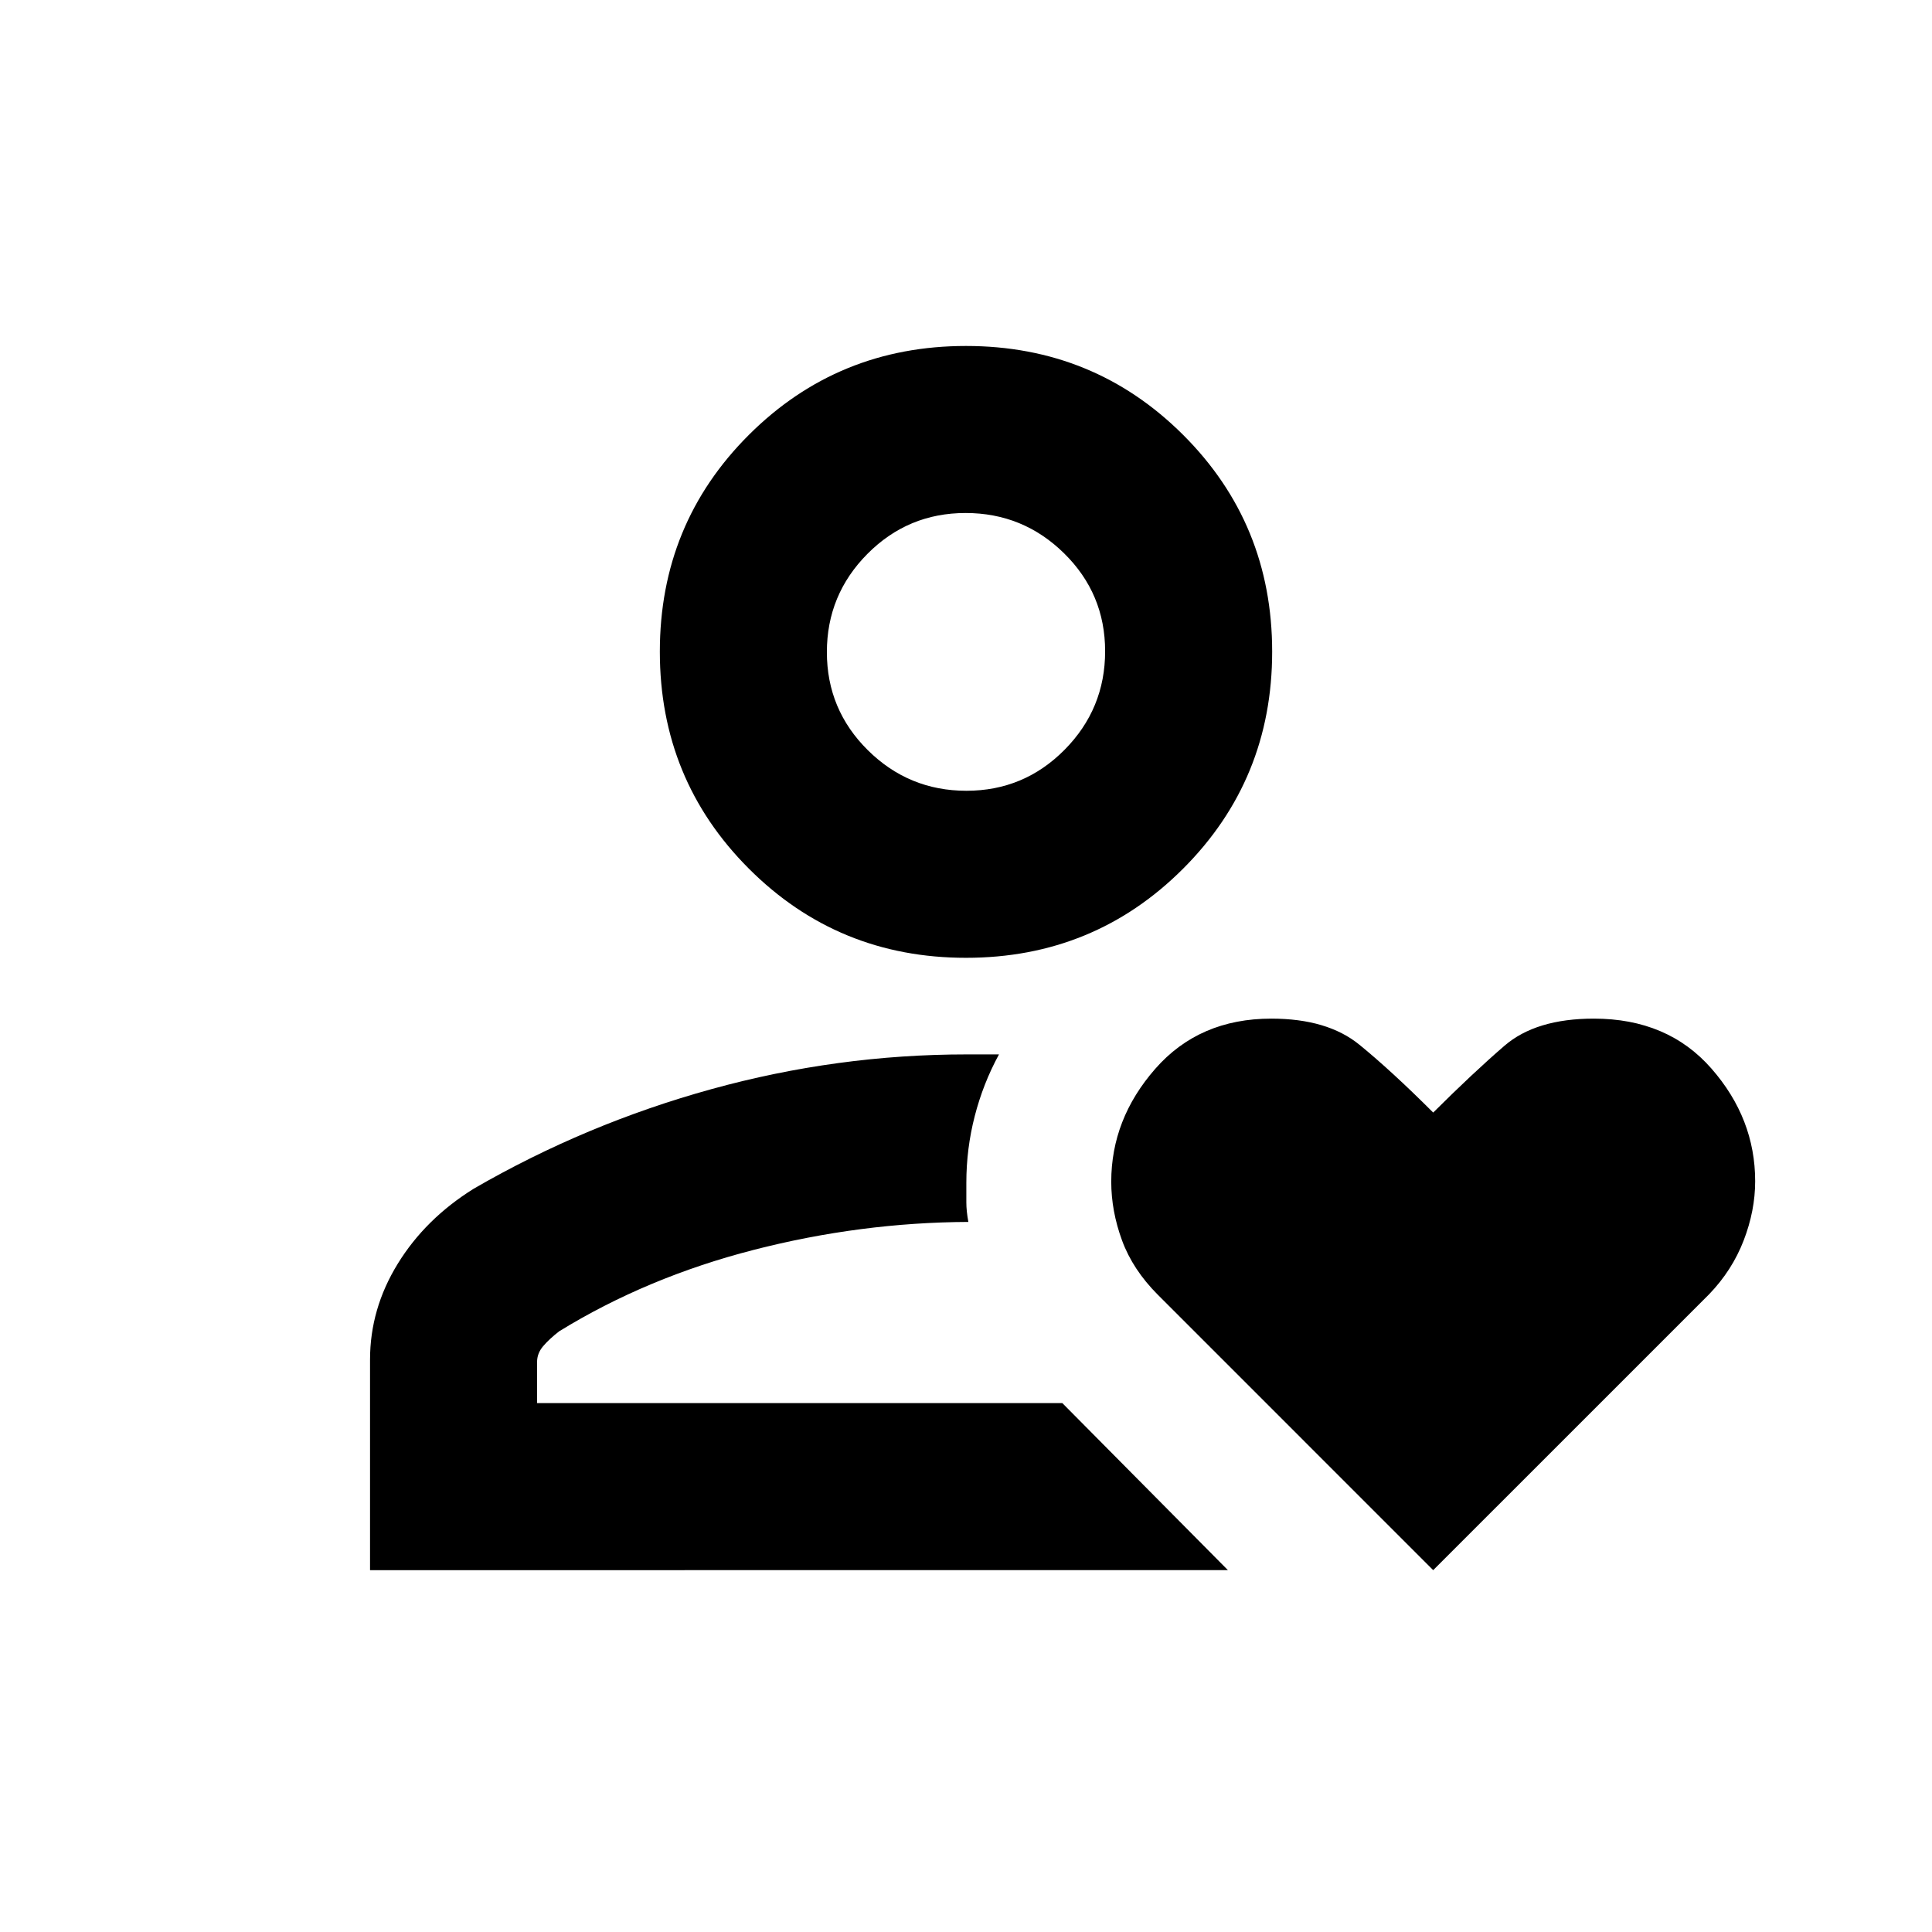 <svg xmlns="http://www.w3.org/2000/svg" height="20" viewBox="0 -960 960 960" width="20"><path d="M480-262.8Zm-296.13 83v-104.61q0-25.23 13.74-47.59 13.74-22.37 37.8-37.35 55.72-32.24 118.16-49.48 62.43-17.24 126.82-17.24h16q-7.87 14.44-12.04 30.63-4.18 16.18-4.18 33.18v9.72q0 4.24 1 9.71-53.56.24-106.63 13.88-53.06 13.65-96.67 40.45-5 3.89-8 7.43-3 3.53-3 7.85v20.42h261l82.28 83H183.87ZM480-484.07q-63.59 0-107.86-44.27-44.27-44.27-44.27-107.86 0-63.58 44.27-107.74 44.27-44.15 107.86-44.15 63.59 0 107.86 44.15 44.27 44.16 44.27 107.74 0 63.59-44.27 107.86-44.27 44.27-107.86 44.27Zm.2-83q28.6 0 48.77-20.36 20.16-20.37 20.16-48.97 0-28.6-20.37-48.64-20.36-20.05-48.96-20.05t-48.77 20.3q-20.16 20.3-20.16 48.81 0 28.6 20.37 48.76 20.36 20.15 48.96 20.15Zm-.2-69.13Zm232.15 456.4L575.37-316.59q-12.48-12.48-17.84-27.06-5.36-14.59-5.36-29.17 0-31.11 21.85-56.07t57.68-24.96q27.87 0 43.77 12.96 15.9 12.95 36.68 33.72 19.77-19.7 35.4-33.19 15.63-13.49 44.41-13.49 36.74 0 58.45 24.82 21.72 24.82 21.72 55.97 0 14.63-5.72 29.46t-17.15 26.7L712.15-179.8Z"/></svg>